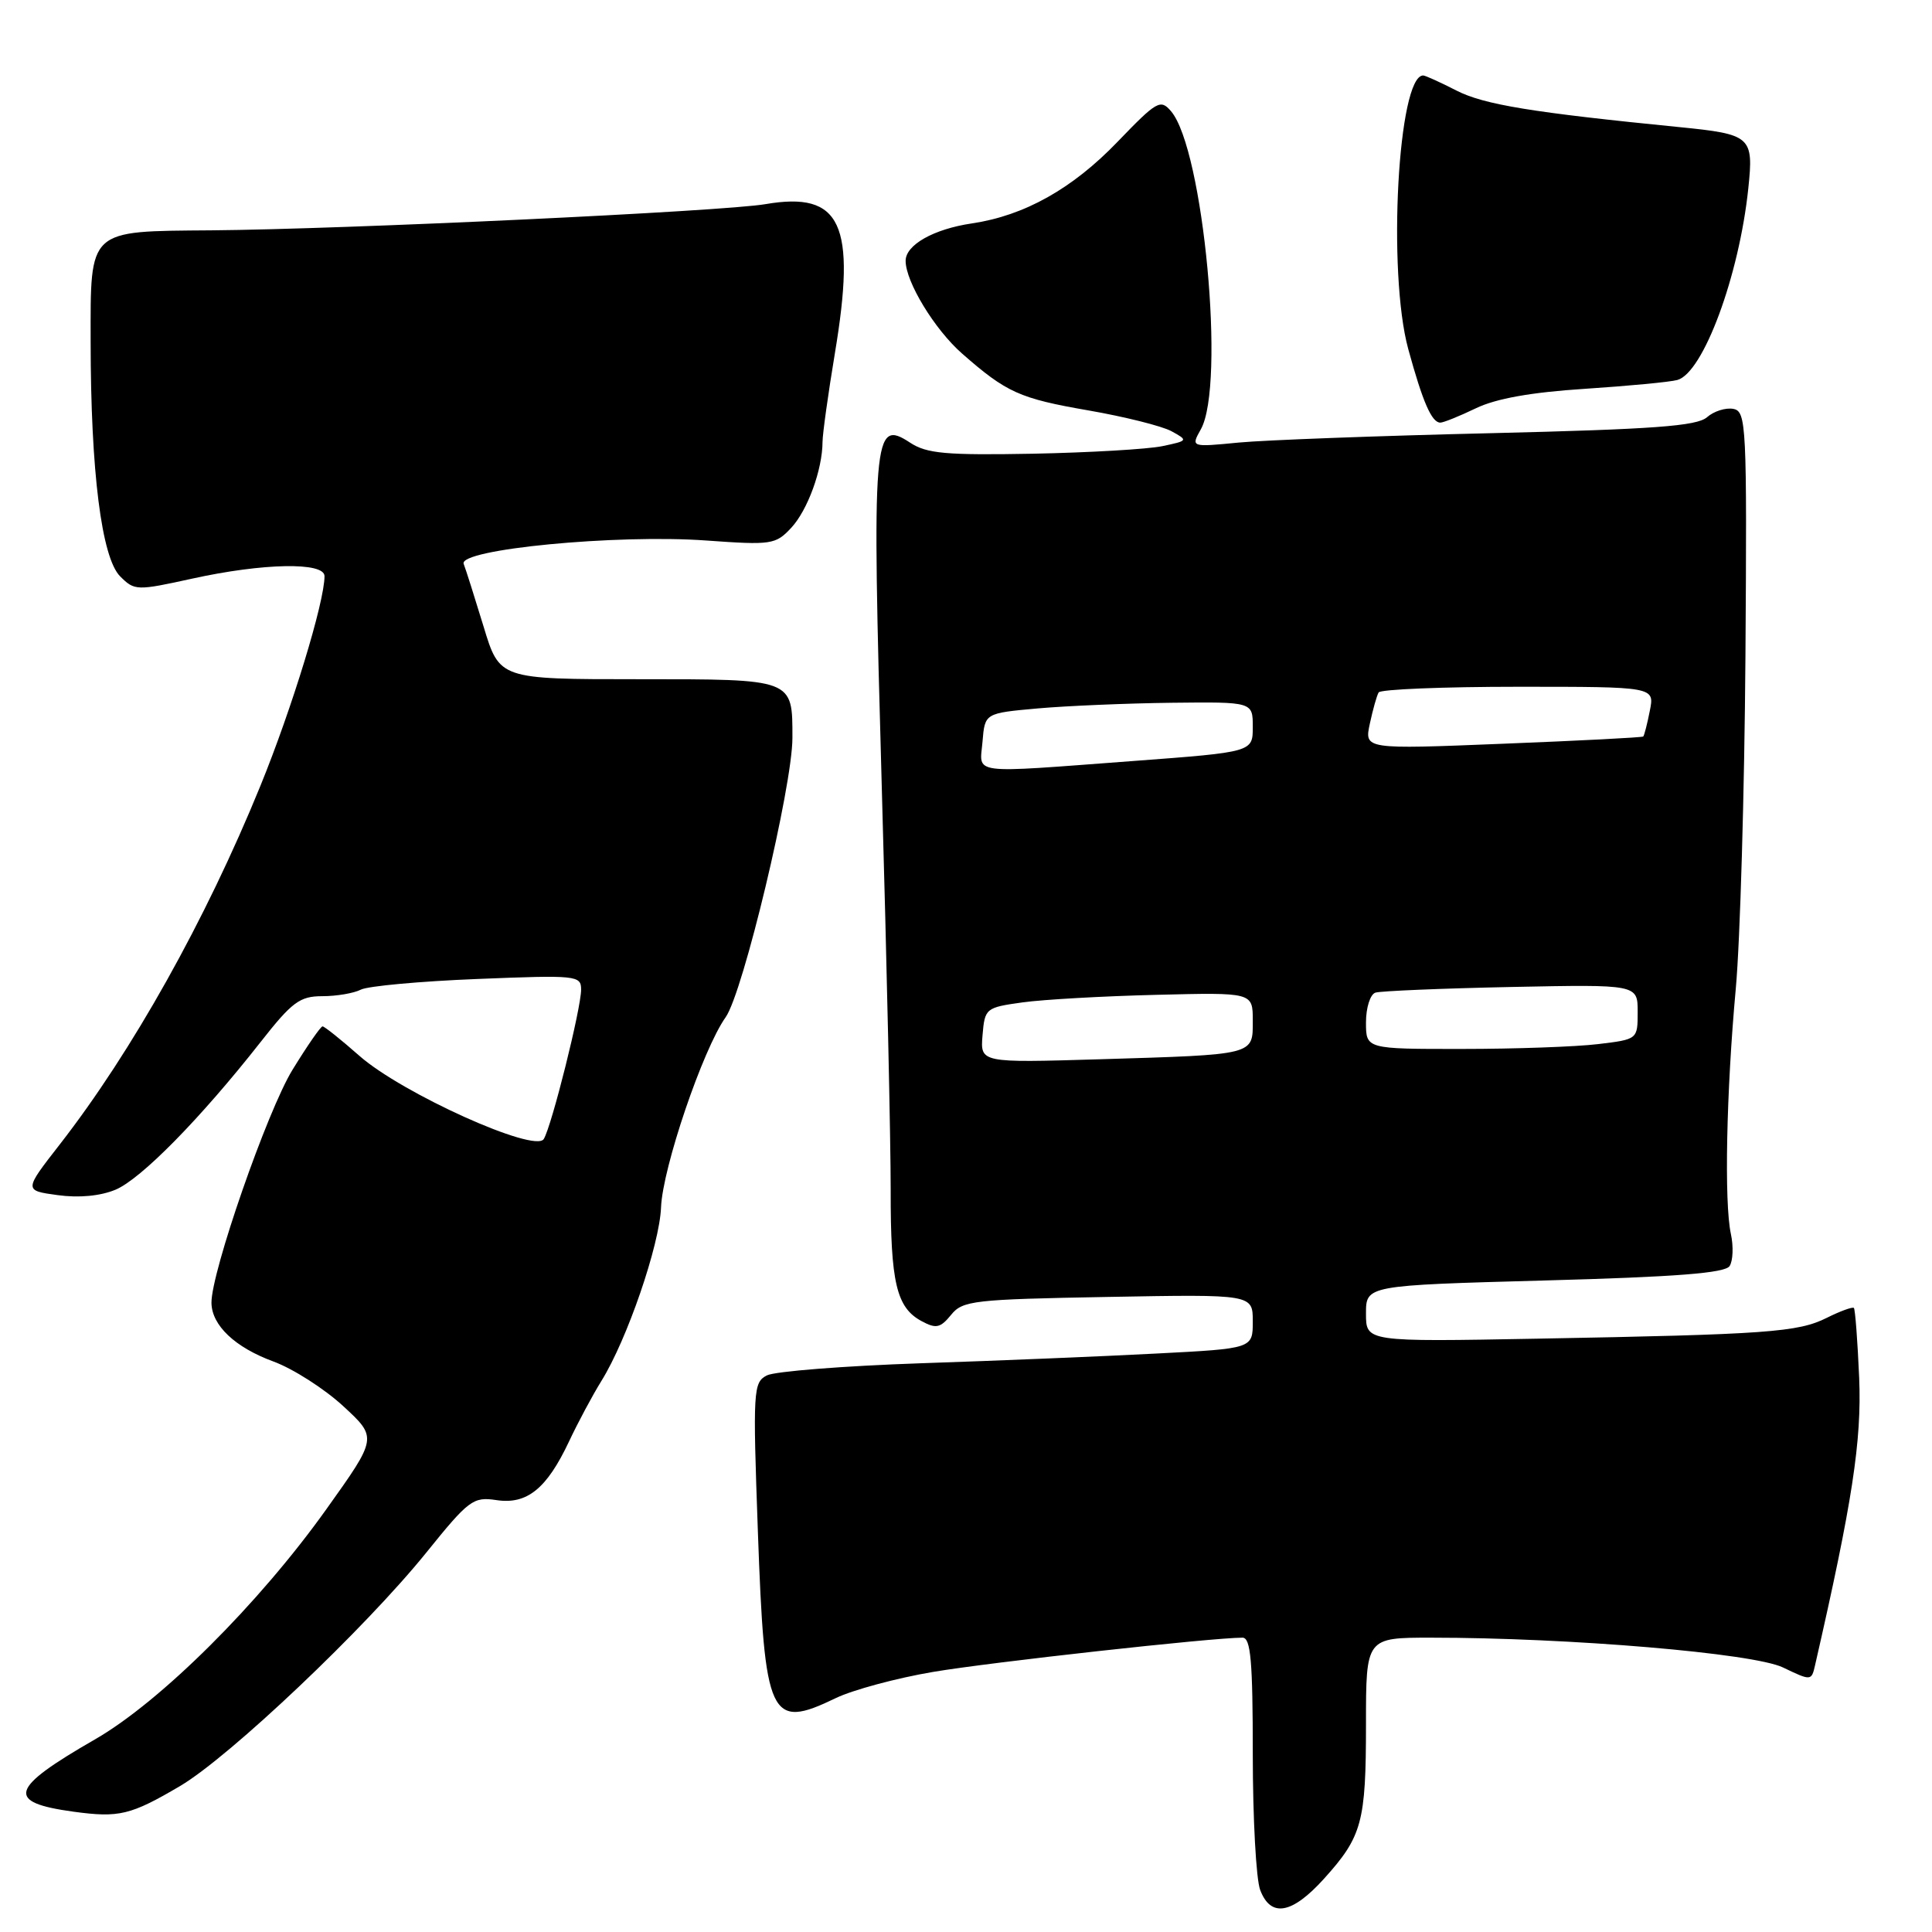 <?xml version="1.0" encoding="UTF-8" standalone="no"?>
<!DOCTYPE svg PUBLIC "-//W3C//DTD SVG 1.1//EN" "http://www.w3.org/Graphics/SVG/1.1/DTD/svg11.dtd" >
<svg xmlns="http://www.w3.org/2000/svg" xmlns:xlink="http://www.w3.org/1999/xlink" version="1.1" viewBox="0 0 256 256">
 <g >
 <path fill="currentColor"
d=" M 175.43 248.95 C 180.49 243.34 181.00 241.47 181.00 228.43 C 181.00 217.00 181.00 217.00 189.60 217.00 C 208.00 217.00 232.34 219.06 236.26 220.95 C 239.99 222.74 240.03 222.74 240.51 220.63 C 245.44 199.10 246.70 190.92 246.35 182.57 C 246.14 177.66 245.82 173.49 245.65 173.31 C 245.47 173.14 243.86 173.72 242.06 174.62 C 238.24 176.53 234.17 176.82 203.75 177.38 C 181.00 177.80 181.00 177.80 181.00 174.06 C 181.00 170.32 181.00 170.32 204.68 169.67 C 222.08 169.20 228.58 168.69 229.18 167.76 C 229.63 167.07 229.71 165.15 229.35 163.50 C 228.45 159.33 228.75 144.68 230.00 131.00 C 230.58 124.67 231.15 104.88 231.28 87.02 C 231.49 56.28 231.40 54.52 229.68 54.18 C 228.67 53.99 227.10 54.48 226.18 55.29 C 224.83 56.46 219.11 56.88 197.50 57.40 C 182.65 57.75 167.64 58.31 164.15 58.64 C 157.79 59.26 157.79 59.26 159.12 56.88 C 162.40 51.01 159.47 19.79 155.17 14.74 C 153.77 13.10 153.30 13.37 148.08 18.79 C 142.11 25.00 135.75 28.57 128.80 29.60 C 123.71 30.35 120.00 32.45 120.00 34.56 C 120.00 37.34 123.84 43.65 127.47 46.84 C 133.37 52.02 135.10 52.80 144.21 54.38 C 149.00 55.21 153.95 56.45 155.21 57.13 C 157.46 58.36 157.44 58.40 154.00 59.12 C 152.07 59.52 144.36 59.97 136.86 60.12 C 125.36 60.33 122.81 60.11 120.60 58.66 C 115.68 55.43 115.52 57.43 116.84 104.29 C 117.50 127.50 118.03 151.53 118.02 157.68 C 118.00 169.97 118.78 173.28 122.14 175.07 C 124.03 176.09 124.61 175.96 126.02 174.23 C 127.55 172.33 128.98 172.17 146.83 171.85 C 166.00 171.50 166.00 171.50 166.00 175.10 C 166.00 178.69 166.00 178.69 153.25 179.35 C 146.24 179.72 132.18 180.30 122.00 180.64 C 111.83 180.99 102.65 181.71 101.61 182.25 C 99.81 183.18 99.75 184.21 100.42 202.86 C 101.31 227.78 101.99 229.24 110.74 225.01 C 113.00 223.92 118.82 222.35 123.68 221.53 C 131.25 220.25 160.60 217.00 164.64 217.00 C 165.73 217.00 166.00 220.09 166.00 232.43 C 166.00 240.92 166.44 249.02 166.98 250.43 C 168.38 254.13 171.19 253.64 175.43 248.95 Z  M 23.86 236.66 C 30.43 232.78 48.39 215.76 56.50 205.71 C 62.12 198.74 62.70 198.31 65.77 198.77 C 69.83 199.39 72.45 197.26 75.40 191.00 C 76.56 188.53 78.49 184.92 79.69 182.98 C 83.09 177.52 87.39 164.98 87.59 160.00 C 87.79 154.75 93.13 139.04 96.15 134.79 C 98.46 131.55 105.00 104.19 105.00 97.77 C 105.00 89.91 105.24 90.00 84.56 90.00 C 66.19 90.00 66.19 90.00 64.08 83.03 C 62.91 79.20 61.73 75.46 61.44 74.72 C 60.70 72.79 81.73 70.76 93.58 71.62 C 102.23 72.24 102.77 72.16 104.84 69.94 C 107.02 67.60 108.98 62.21 108.99 58.54 C 109.00 57.47 109.73 52.21 110.62 46.85 C 113.49 29.66 111.48 25.33 101.43 27.05 C 95.87 28.01 45.56 30.38 28.00 30.52 C 11.57 30.65 12.00 30.25 12.01 45.29 C 12.02 62.49 13.46 73.90 15.92 76.37 C 17.83 78.28 18.10 78.29 25.47 76.67 C 34.88 74.60 43.00 74.45 43.00 76.34 C 43.00 79.78 38.69 93.87 34.50 104.14 C 27.24 121.94 17.52 139.30 7.93 151.63 C 3.16 157.75 3.16 157.75 7.64 158.36 C 10.45 158.75 13.30 158.48 15.31 157.64 C 18.68 156.23 26.55 148.23 34.51 138.10 C 38.70 132.76 39.72 132.00 42.71 132.00 C 44.59 132.00 46.89 131.61 47.82 131.13 C 48.74 130.66 55.69 130.02 63.25 129.72 C 76.41 129.19 77.00 129.25 77.00 131.12 C 77.00 133.63 73.10 149.22 72.05 150.93 C 70.88 152.82 53.28 144.88 47.63 139.91 C 45.19 137.76 42.99 136.00 42.74 136.00 C 42.49 136.00 40.70 138.59 38.76 141.75 C 35.42 147.18 27.97 168.62 28.02 172.64 C 28.06 175.62 31.14 178.54 36.24 180.41 C 38.85 181.37 43.01 184.04 45.49 186.33 C 50.01 190.50 50.01 190.50 43.25 199.97 C 34.30 212.52 21.28 225.47 12.60 230.47 C 1.24 237.00 0.70 238.82 9.75 240.06 C 15.78 240.88 17.30 240.52 23.86 236.66 Z  M 195.56 54.10 C 198.23 52.81 202.89 51.98 210.00 51.52 C 215.78 51.14 221.29 50.62 222.26 50.35 C 225.69 49.40 230.45 36.54 231.66 24.96 C 232.38 18.09 232.05 17.79 222.50 16.84 C 203.05 14.91 196.66 13.87 193.01 12.01 C 190.85 10.90 188.85 10.00 188.58 10.00 C 185.24 10.00 183.82 36.06 186.60 46.25 C 188.52 53.28 189.71 56.00 190.85 56.00 C 191.27 56.00 193.40 55.14 195.56 54.10 Z  M 130.19 137.18 C 130.49 133.60 130.61 133.50 135.50 132.82 C 138.25 132.44 146.24 131.99 153.25 131.82 C 166.00 131.50 166.00 131.50 166.00 135.23 C 166.00 139.84 166.43 139.73 145.69 140.36 C 129.89 140.83 129.89 140.83 130.19 137.18 Z  M 181.00 135.47 C 181.00 133.53 181.56 131.75 182.25 131.53 C 182.94 131.31 191.04 130.97 200.25 130.78 C 217.00 130.44 217.00 130.44 217.00 134.08 C 217.00 137.72 217.00 137.72 211.75 138.35 C 208.86 138.70 200.76 138.99 193.75 138.99 C 181.00 139.00 181.00 139.00 181.00 135.47 Z  M 130.19 98.25 C 130.50 94.50 130.50 94.50 137.50 93.87 C 141.35 93.53 149.34 93.19 155.25 93.12 C 166.00 93.00 166.00 93.00 166.00 96.32 C 166.00 99.65 166.00 99.65 150.25 100.83 C 128.12 102.48 129.82 102.70 130.19 98.25 Z  M 181.51 95.89 C 181.91 94.03 182.43 92.16 182.68 91.75 C 182.92 91.34 191.25 91.00 201.18 91.00 C 219.25 91.00 219.25 91.00 218.61 94.18 C 218.27 95.92 217.87 97.46 217.74 97.59 C 217.61 97.72 209.24 98.15 199.14 98.55 C 180.78 99.29 180.78 99.29 181.51 95.89 Z "/>
</g>
</svg>